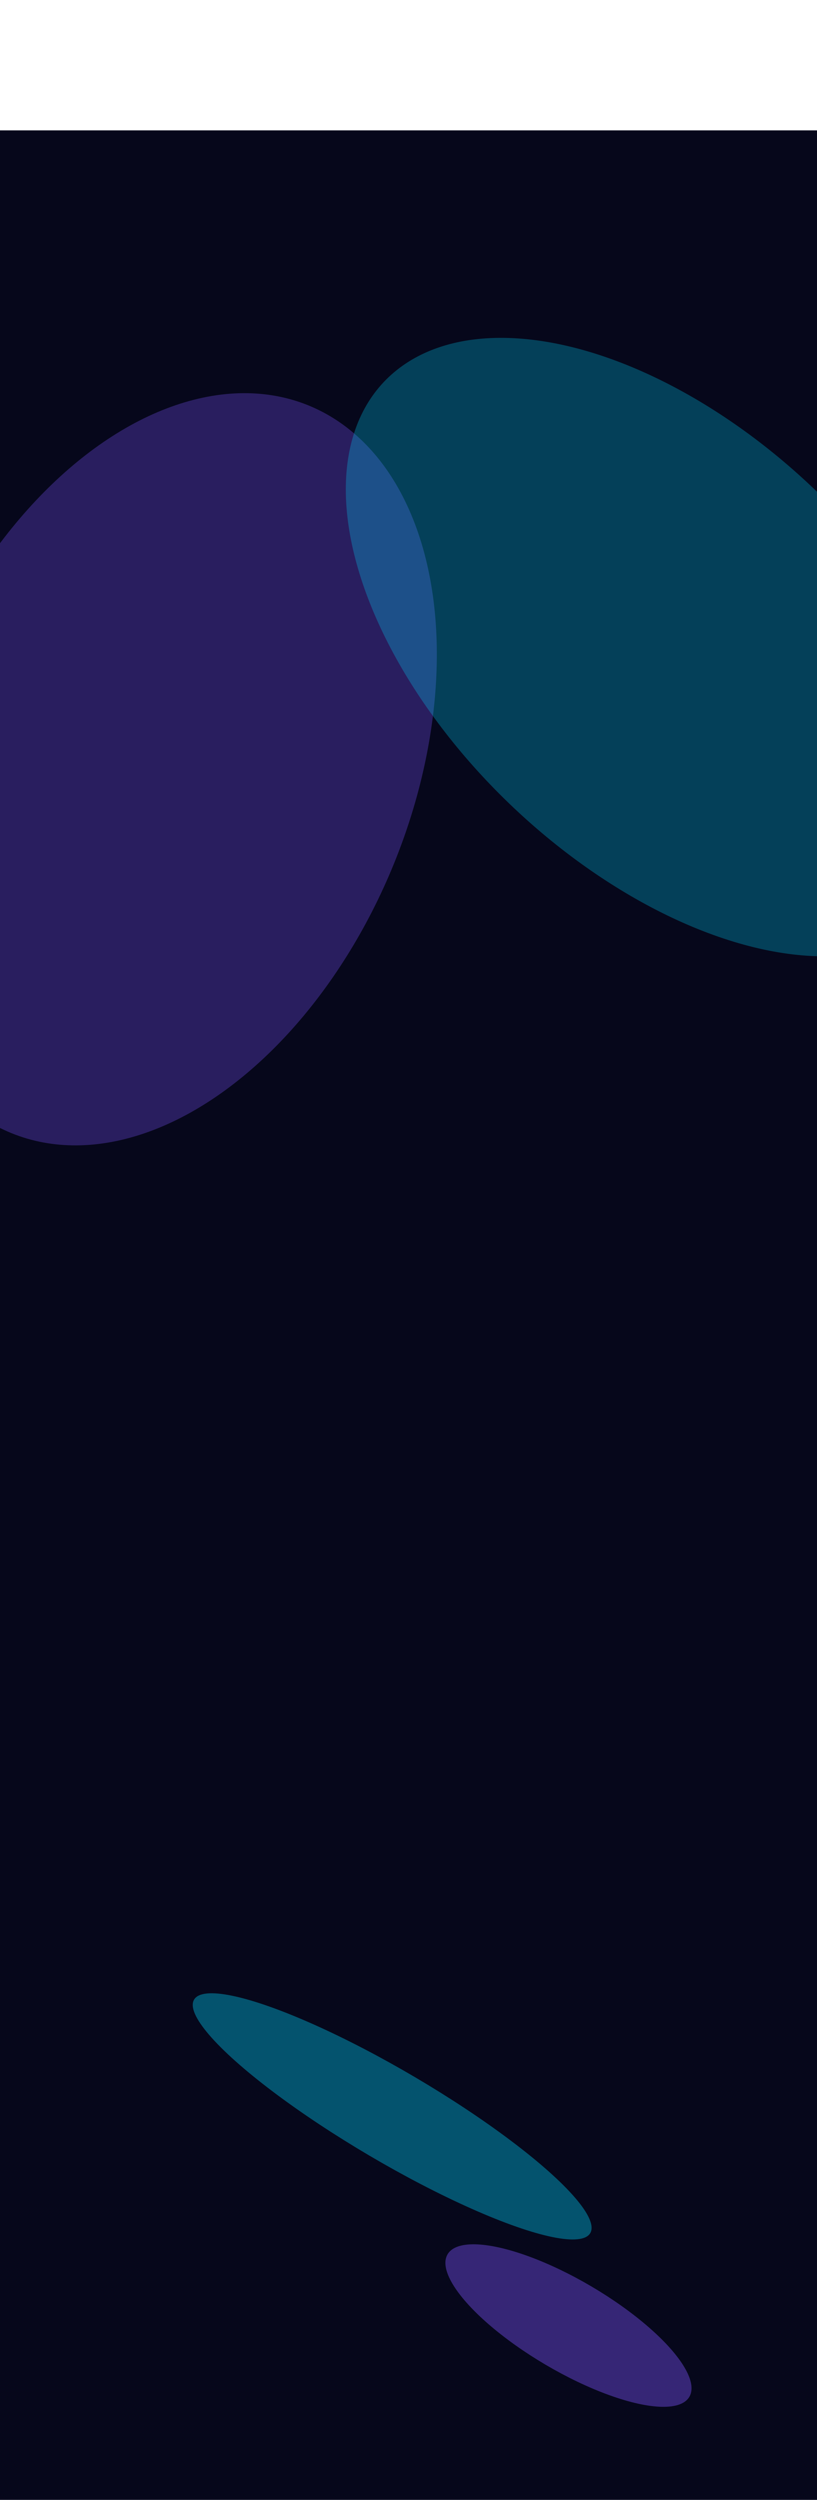 <svg width="320" height="978" viewBox="0 0 320 978" fill="none" xmlns="http://www.w3.org/2000/svg">
<rect y="51" width="320" height="927" fill="#06071B"/>
<g filter="url(#filter0_f_2702_2)">
<ellipse cx="153.603" cy="827.966" rx="90.031" ry="17.753" transform="rotate(-149.521 153.603 827.966)" fill="#00C5EB" fill-opacity="0.4"/>
</g>
<g filter="url(#filter1_f_2702_2)">
<ellipse cx="222.655" cy="909.805" rx="54.949" ry="17.753" transform="rotate(-149.521 222.655 909.805)" fill="#7D55FF" fill-opacity="0.4"/>
</g>
<g filter="url(#filter2_f_2702_2)">
<ellipse rx="99.112" ry="153.651" transform="matrix(0.884 0.467 -0.416 0.909 62.646 300.955)" fill="#7D55FF" fill-opacity="0.3"/>
</g>
<g filter="url(#filter3_f_2702_2)">
<ellipse rx="86.098" ry="150.402" transform="matrix(0.762 -0.647 -0.7 -0.714 259.497 253.151)" fill="#00C5EB" fill-opacity="0.3"/>
</g>
<defs>
<filter id="filter0_f_2702_2" x="-27.514" y="676.792" width="362.236" height="302.348" filterUnits="userSpaceOnUse" color-interpolation-filters="sRGB">
<feFlood flood-opacity="0" result="BackgroundImageFix"/>
<feBlend mode="normal" in="SourceGraphic" in2="BackgroundImageFix" result="shape"/>
<feGaussianBlur stdDeviation="51.5" result="effect1_foregroundBlur_2702_2"/>
</filter>
<filter id="filter1_f_2702_2" x="71.443" y="775.004" width="302.425" height="269.601" filterUnits="userSpaceOnUse" color-interpolation-filters="sRGB">
<feFlood flood-opacity="0" result="BackgroundImageFix"/>
<feBlend mode="normal" in="SourceGraphic" in2="BackgroundImageFix" result="shape"/>
<feGaussianBlur stdDeviation="51.5" result="effect1_foregroundBlur_2702_2"/>
</filter>
<filter id="filter2_f_2702_2" x="-148.888" y="50.763" width="423.068" height="500.384" filterUnits="userSpaceOnUse" color-interpolation-filters="sRGB">
<feFlood flood-opacity="0" result="BackgroundImageFix"/>
<feBlend mode="normal" in="SourceGraphic" in2="BackgroundImageFix" result="shape"/>
<feGaussianBlur stdDeviation="51.5" result="effect1_foregroundBlur_2702_2"/>
</filter>
<filter id="filter3_f_2702_2" x="32.411" y="29.129" width="454.172" height="448.044" filterUnits="userSpaceOnUse" color-interpolation-filters="sRGB">
<feFlood flood-opacity="0" result="BackgroundImageFix"/>
<feBlend mode="normal" in="SourceGraphic" in2="BackgroundImageFix" result="shape"/>
<feGaussianBlur stdDeviation="51.5" result="effect1_foregroundBlur_2702_2"/>
</filter>
</defs>
</svg>
